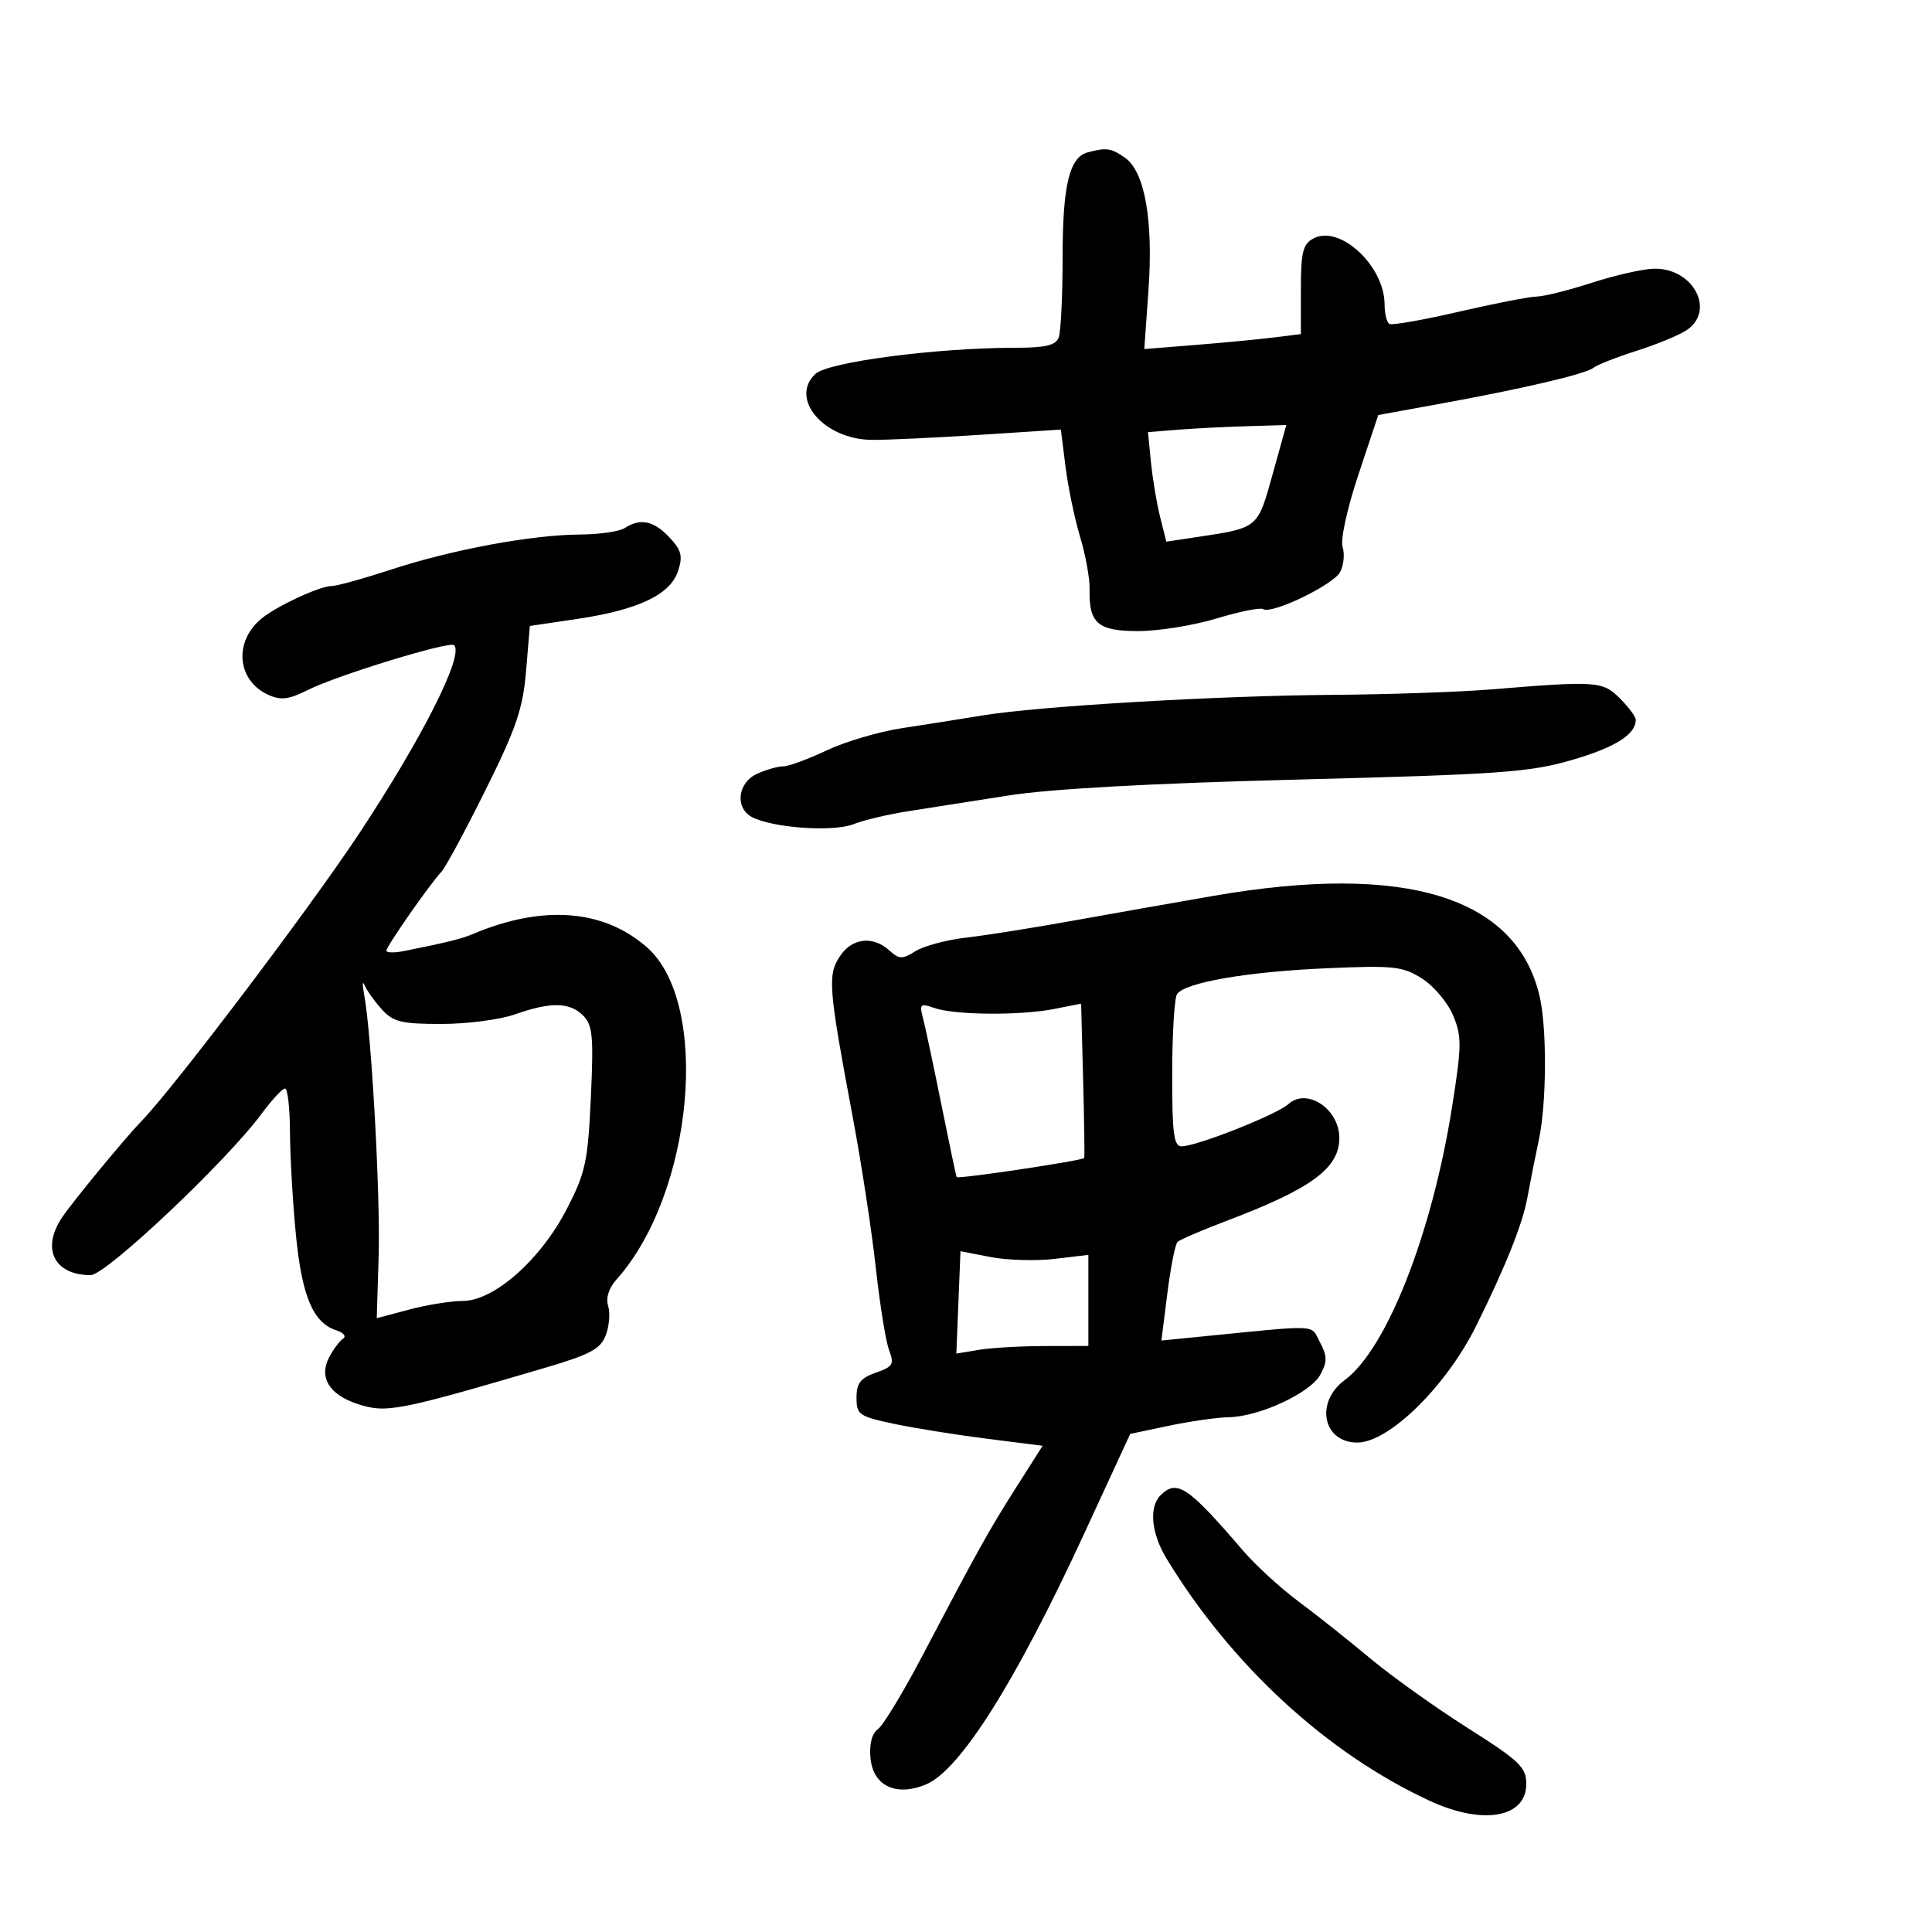 <svg xmlns="http://www.w3.org/2000/svg" width="300" height="300" viewBox="0 0 300 300" version="1.1">
	<path d="M 168.889 23.662 C 166.049 24.422, 165 28.820, 165 39.965 C 165 45.944, 164.727 51.548, 164.393 52.418 C 163.932 53.619, 162.332 54, 157.755 54 C 145.482 54, 128.605 56.200, 126.619 58.058 C 122.516 61.896, 127.923 68.232, 135.363 68.304 C 137.638 68.326, 145.177 67.975, 152.116 67.524 L 164.733 66.705 165.451 72.457 C 165.847 75.621, 166.865 80.525, 167.715 83.355 C 168.564 86.185, 169.229 89.819, 169.191 91.431 C 169.067 96.803, 170.453 98.001, 176.785 97.992 C 179.928 97.988, 185.386 97.107, 188.914 96.034 C 192.441 94.962, 195.690 94.309, 196.134 94.583 C 197.495 95.424, 207.016 90.838, 208.095 88.822 C 208.654 87.778, 208.827 86.031, 208.481 84.939 C 208.122 83.808, 209.177 78.971, 210.934 73.699 L 214.017 64.444 223.259 62.763 C 236.499 60.354, 246.177 58.091, 247.423 57.112 C 248.015 56.646, 250.975 55.479, 254 54.519 C 257.025 53.559, 260.512 52.139, 261.750 51.364 C 266.544 48.360, 262.946 41.490, 256.704 41.729 C 254.942 41.797, 250.629 42.786, 247.120 43.926 C 243.611 45.067, 239.786 46.022, 238.620 46.048 C 237.454 46.075, 232 47.137, 226.500 48.409 C 221 49.681, 216.162 50.533, 215.750 50.302 C 215.338 50.071, 215 48.724, 215 47.309 C 215 41.295, 208.049 34.833, 203.943 37.031 C 202.307 37.906, 202 39.162, 202 44.974 L 202 51.877 197.750 52.406 C 195.412 52.696, 189.942 53.219, 185.593 53.567 L 177.686 54.200 178.332 45.099 C 179.105 34.218, 177.768 26.652, 174.694 24.498 C 172.534 22.985, 171.812 22.881, 168.889 23.662 M 182.878 66.730 L 178.257 67.099 178.724 71.800 C 178.981 74.385, 179.622 78.212, 180.148 80.303 L 181.106 84.107 185.783 83.405 C 195.420 81.960, 195.267 82.086, 197.601 73.682 L 199.736 66 193.618 66.180 C 190.253 66.279, 185.420 66.527, 182.878 66.730 M 97 82 C 96.175 82.533, 93.025 82.985, 90 83.003 C 82.546 83.049, 70.139 85.355, 60.719 88.447 C 56.440 89.851, 52.292 91, 51.503 91 C 49.678 91, 43.100 94.037, 40.672 96 C 36.255 99.572, 36.757 105.657, 41.654 107.888 C 43.602 108.776, 44.825 108.627, 47.793 107.144 C 52.409 104.838, 69.834 99.501, 70.518 100.184 C 72.071 101.738, 65.578 114.603, 55.720 129.500 C 48.067 141.066, 27.018 168.880, 22.039 174.006 C 19.514 176.607, 11.502 186.314, 9.688 188.973 C 6.356 193.854, 8.374 198, 14.084 198 C 16.442 198, 35.115 180.381, 40.568 173.011 C 42.181 170.831, 43.837 169.037, 44.250 169.024 C 44.663 169.011, 45.012 172.037, 45.027 175.750 C 45.042 179.463, 45.453 186.619, 45.940 191.652 C 46.871 201.269, 48.622 205.428, 52.222 206.570 C 53.345 206.927, 53.822 207.507, 53.282 207.859 C 52.741 208.212, 51.766 209.512, 51.115 210.750 C 49.478 213.857, 51.106 216.550, 55.496 217.999 C 59.949 219.468, 61.718 219.130, 84.292 212.495 C 91.678 210.323, 93.241 209.497, 94.067 207.323 C 94.608 205.900, 94.772 203.857, 94.431 202.783 C 94.043 201.561, 94.535 200.020, 95.744 198.665 C 107.684 185.290, 110.378 155.807, 100.457 147.096 C 93.732 141.192, 84.296 140.461, 73.500 145.007 C 71.633 145.793, 69.618 146.293, 62.750 147.674 C 61.237 147.978, 60 147.952, 60 147.616 C 60 146.944, 66.810 137.187, 68.562 135.349 C 69.166 134.715, 72.234 129.023, 75.380 122.699 C 80.165 113.080, 81.195 110.056, 81.686 104.201 L 82.273 97.203 89.642 96.106 C 99.107 94.699, 104.080 92.338, 105.285 88.679 C 106.054 86.345, 105.820 85.437, 103.933 83.429 C 101.509 80.848, 99.442 80.422, 97 82 M 231.500 107.053 C 226.550 107.457, 215.525 107.837, 207 107.896 C 189.068 108.020, 161.203 109.659, 152.500 111.102 C 149.200 111.648, 143.594 112.536, 140.043 113.073 C 136.492 113.611, 131.232 115.164, 128.355 116.525 C 125.478 117.886, 122.442 119, 121.609 119 C 120.776 119, 118.948 119.522, 117.547 120.161 C 114.548 121.527, 114.083 125.440, 116.750 126.864 C 119.914 128.553, 129.326 129.223, 132.500 127.986 C 134.150 127.342, 137.975 126.435, 141 125.970 C 144.025 125.505, 151 124.410, 156.500 123.536 C 163.051 122.496, 178.622 121.637, 201.645 121.047 C 233.049 120.243, 237.573 119.918, 244.145 117.994 C 250.849 116.031, 254 114.039, 254 111.763 C 254 111.294, 252.895 109.805, 251.545 108.455 C 248.854 105.763, 248.004 105.703, 231.500 107.053 M 188.500 139.098 C 182.450 140.145, 172.550 141.893, 166.500 142.983 C 160.450 144.073, 153.025 145.249, 150 145.597 C 146.975 145.945, 143.449 146.888, 142.165 147.693 C 140.099 148.989, 139.631 148.976, 138.087 147.578 C 135.515 145.251, 132.275 145.650, 130.391 148.526 C 128.489 151.429, 128.653 153.447, 132.419 173.500 C 133.762 180.650, 135.370 191.158, 135.993 196.851 C 136.617 202.545, 137.546 208.306, 138.059 209.655 C 138.887 211.832, 138.655 212.224, 135.996 213.151 C 133.619 213.980, 133 214.781, 133 217.027 C 133 219.666, 133.391 219.941, 138.750 221.078 C 141.912 221.748, 148.415 222.793, 153.200 223.399 L 161.899 224.500 157.823 230.912 C 153.559 237.618, 151.936 240.530, 143.152 257.246 C 140.211 262.843, 137.138 267.910, 136.324 268.505 C 135.377 269.197, 134.961 270.829, 135.171 273.026 C 135.581 277.309, 139.156 279.006, 143.755 277.101 C 149.068 274.901, 157.674 261.262, 168.379 238.078 L 175.500 222.655 181.500 221.392 C 184.800 220.697, 188.992 220.100, 190.815 220.064 C 195.587 219.972, 203.514 216.276, 205.035 213.434 C 206.114 211.418, 206.101 210.558, 204.960 208.426 C 203.450 205.603, 205.256 205.685, 186.171 207.578 L 180.342 208.157 181.265 200.828 C 181.773 196.798, 182.484 193.208, 182.844 192.852 C 183.205 192.495, 186.650 191.013, 190.500 189.557 C 203.692 184.569, 208.039 181.348, 207.968 176.615 C 207.901 172.136, 202.908 168.868, 200.064 171.442 C 198.247 173.086, 185.819 178, 183.477 178 C 182.261 178, 182.003 176.013, 182.015 166.750 C 182.024 160.563, 182.361 154.995, 182.765 154.377 C 183.950 152.567, 193.640 150.887, 206 150.350 C 216.451 149.896, 217.802 150.042, 220.810 151.947 C 222.631 153.100, 224.802 155.676, 225.635 157.670 C 226.999 160.934, 226.983 162.355, 225.474 171.898 C 222.358 191.596, 215.325 209.482, 208.796 214.309 C 204.156 217.739, 205.420 224, 210.753 224 C 215.674 224, 224.575 215.261, 229.231 205.859 C 233.791 196.650, 236.418 190.075, 237.164 186 C 237.617 183.525, 238.421 179.475, 238.950 177 C 240.164 171.328, 240.226 159.679, 239.070 154.699 C 235.486 139.260, 218.266 133.948, 188.500 139.098 M 56.554 154.500 C 57.691 160.548, 59.083 185.768, 58.796 195.096 L 58.500 204.692 63.500 203.358 C 66.250 202.624, 70.013 202.018, 71.861 202.012 C 76.725 201.995, 83.926 195.633, 87.999 187.756 C 90.916 182.114, 91.284 180.415, 91.747 170.452 C 92.190 160.938, 92.025 159.168, 90.559 157.702 C 88.462 155.605, 85.531 155.548, 80 157.500 C 77.662 158.325, 72.509 159, 68.549 159 C 62.355 159, 61.062 158.685, 59.302 156.750 C 58.176 155.512, 56.970 153.825, 56.623 153 C 56.275 152.175, 56.244 152.850, 56.554 154.500 M 143.320 158.092 C 143.670 159.416, 144.954 165.450, 146.173 171.500 C 147.392 177.550, 148.462 182.623, 148.551 182.773 C 148.758 183.123, 168.172 180.217, 168.359 179.808 C 168.437 179.638, 168.360 174.178, 168.188 167.673 L 167.876 155.845 163.688 156.673 C 158.434 157.711, 148.271 157.628, 145.092 156.522 C 142.900 155.759, 142.741 155.900, 143.320 158.092 M 148.822 202.235 L 148.500 210.185 152 209.604 C 153.925 209.284, 158.537 209.017, 162.250 209.011 L 169 209 169 201.928 L 169 194.856 163.750 195.479 C 160.863 195.821, 156.395 195.692, 153.822 195.193 L 149.143 194.285 148.822 202.235 M 180.200 232.200 C 178.378 234.022, 178.766 238.103, 181.132 242 C 191.180 258.552, 206.055 272.248, 222 279.627 C 230.260 283.450, 237 282.274, 237 277.009 C 237 274.417, 235.971 273.436, 227.864 268.294 C 222.839 265.107, 216.038 260.250, 212.751 257.500 C 209.463 254.750, 204.470 250.787, 201.654 248.694 C 198.839 246.601, 194.953 243.040, 193.018 240.782 C 184.465 230.800, 182.749 229.651, 180.200 232.200" stroke="none" fill="black" fill-rule="evenodd"/>
</svg>